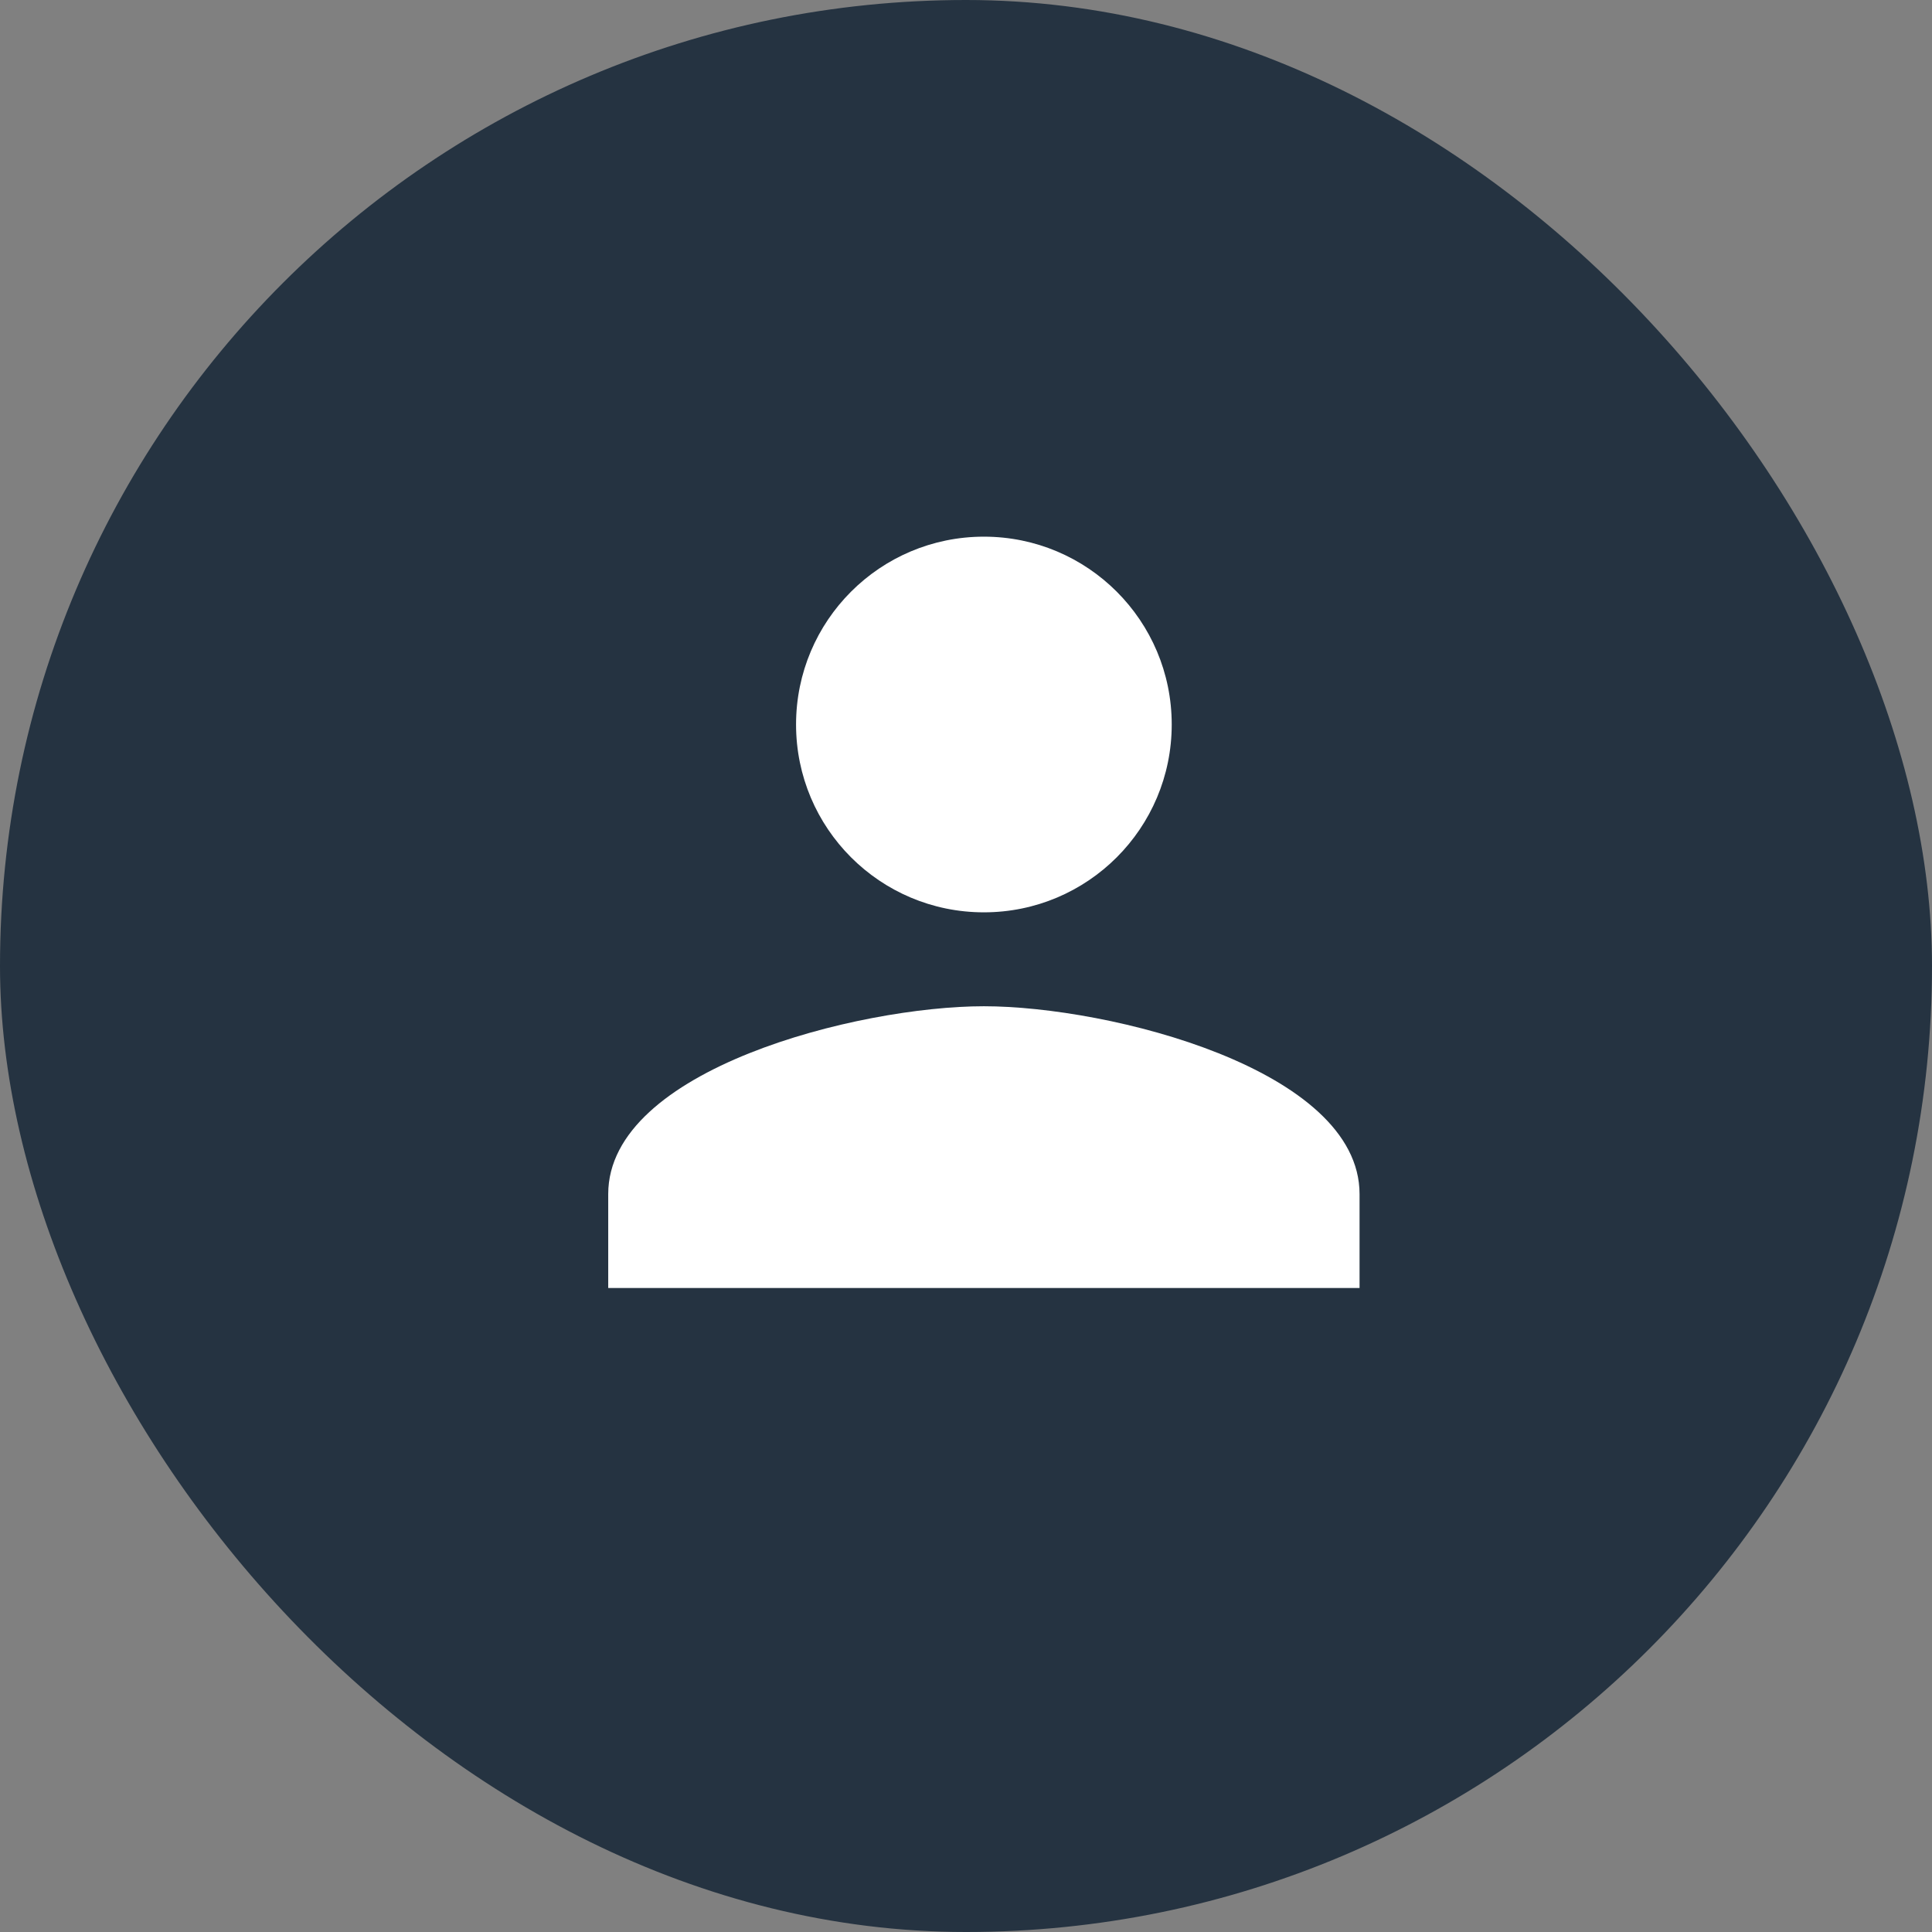 <svg width="54" height="54" viewBox="0 0 54 54" fill="none" xmlns="http://www.w3.org/2000/svg">
    <rect x="0" y="0" width="54" height="54" fill="#808080" stroke="none"/>
    <rect width="54" height="54" rx="27" fill="#253341" />
    <path
        d="M27.5 25.5C30.401 25.5 32.75 23.151 32.75 20.25C32.75 17.349 30.401 15 27.5 15C24.599 15 22.25 17.349 22.25 20.25C22.25 23.151 24.599 25.5 27.5 25.5ZM27.5 28.125C23.996 28.125 17 29.884 17 33.375V36H38V33.375C38 29.884 31.004 28.125 27.5 28.125Z"
        fill="white" />
</svg>